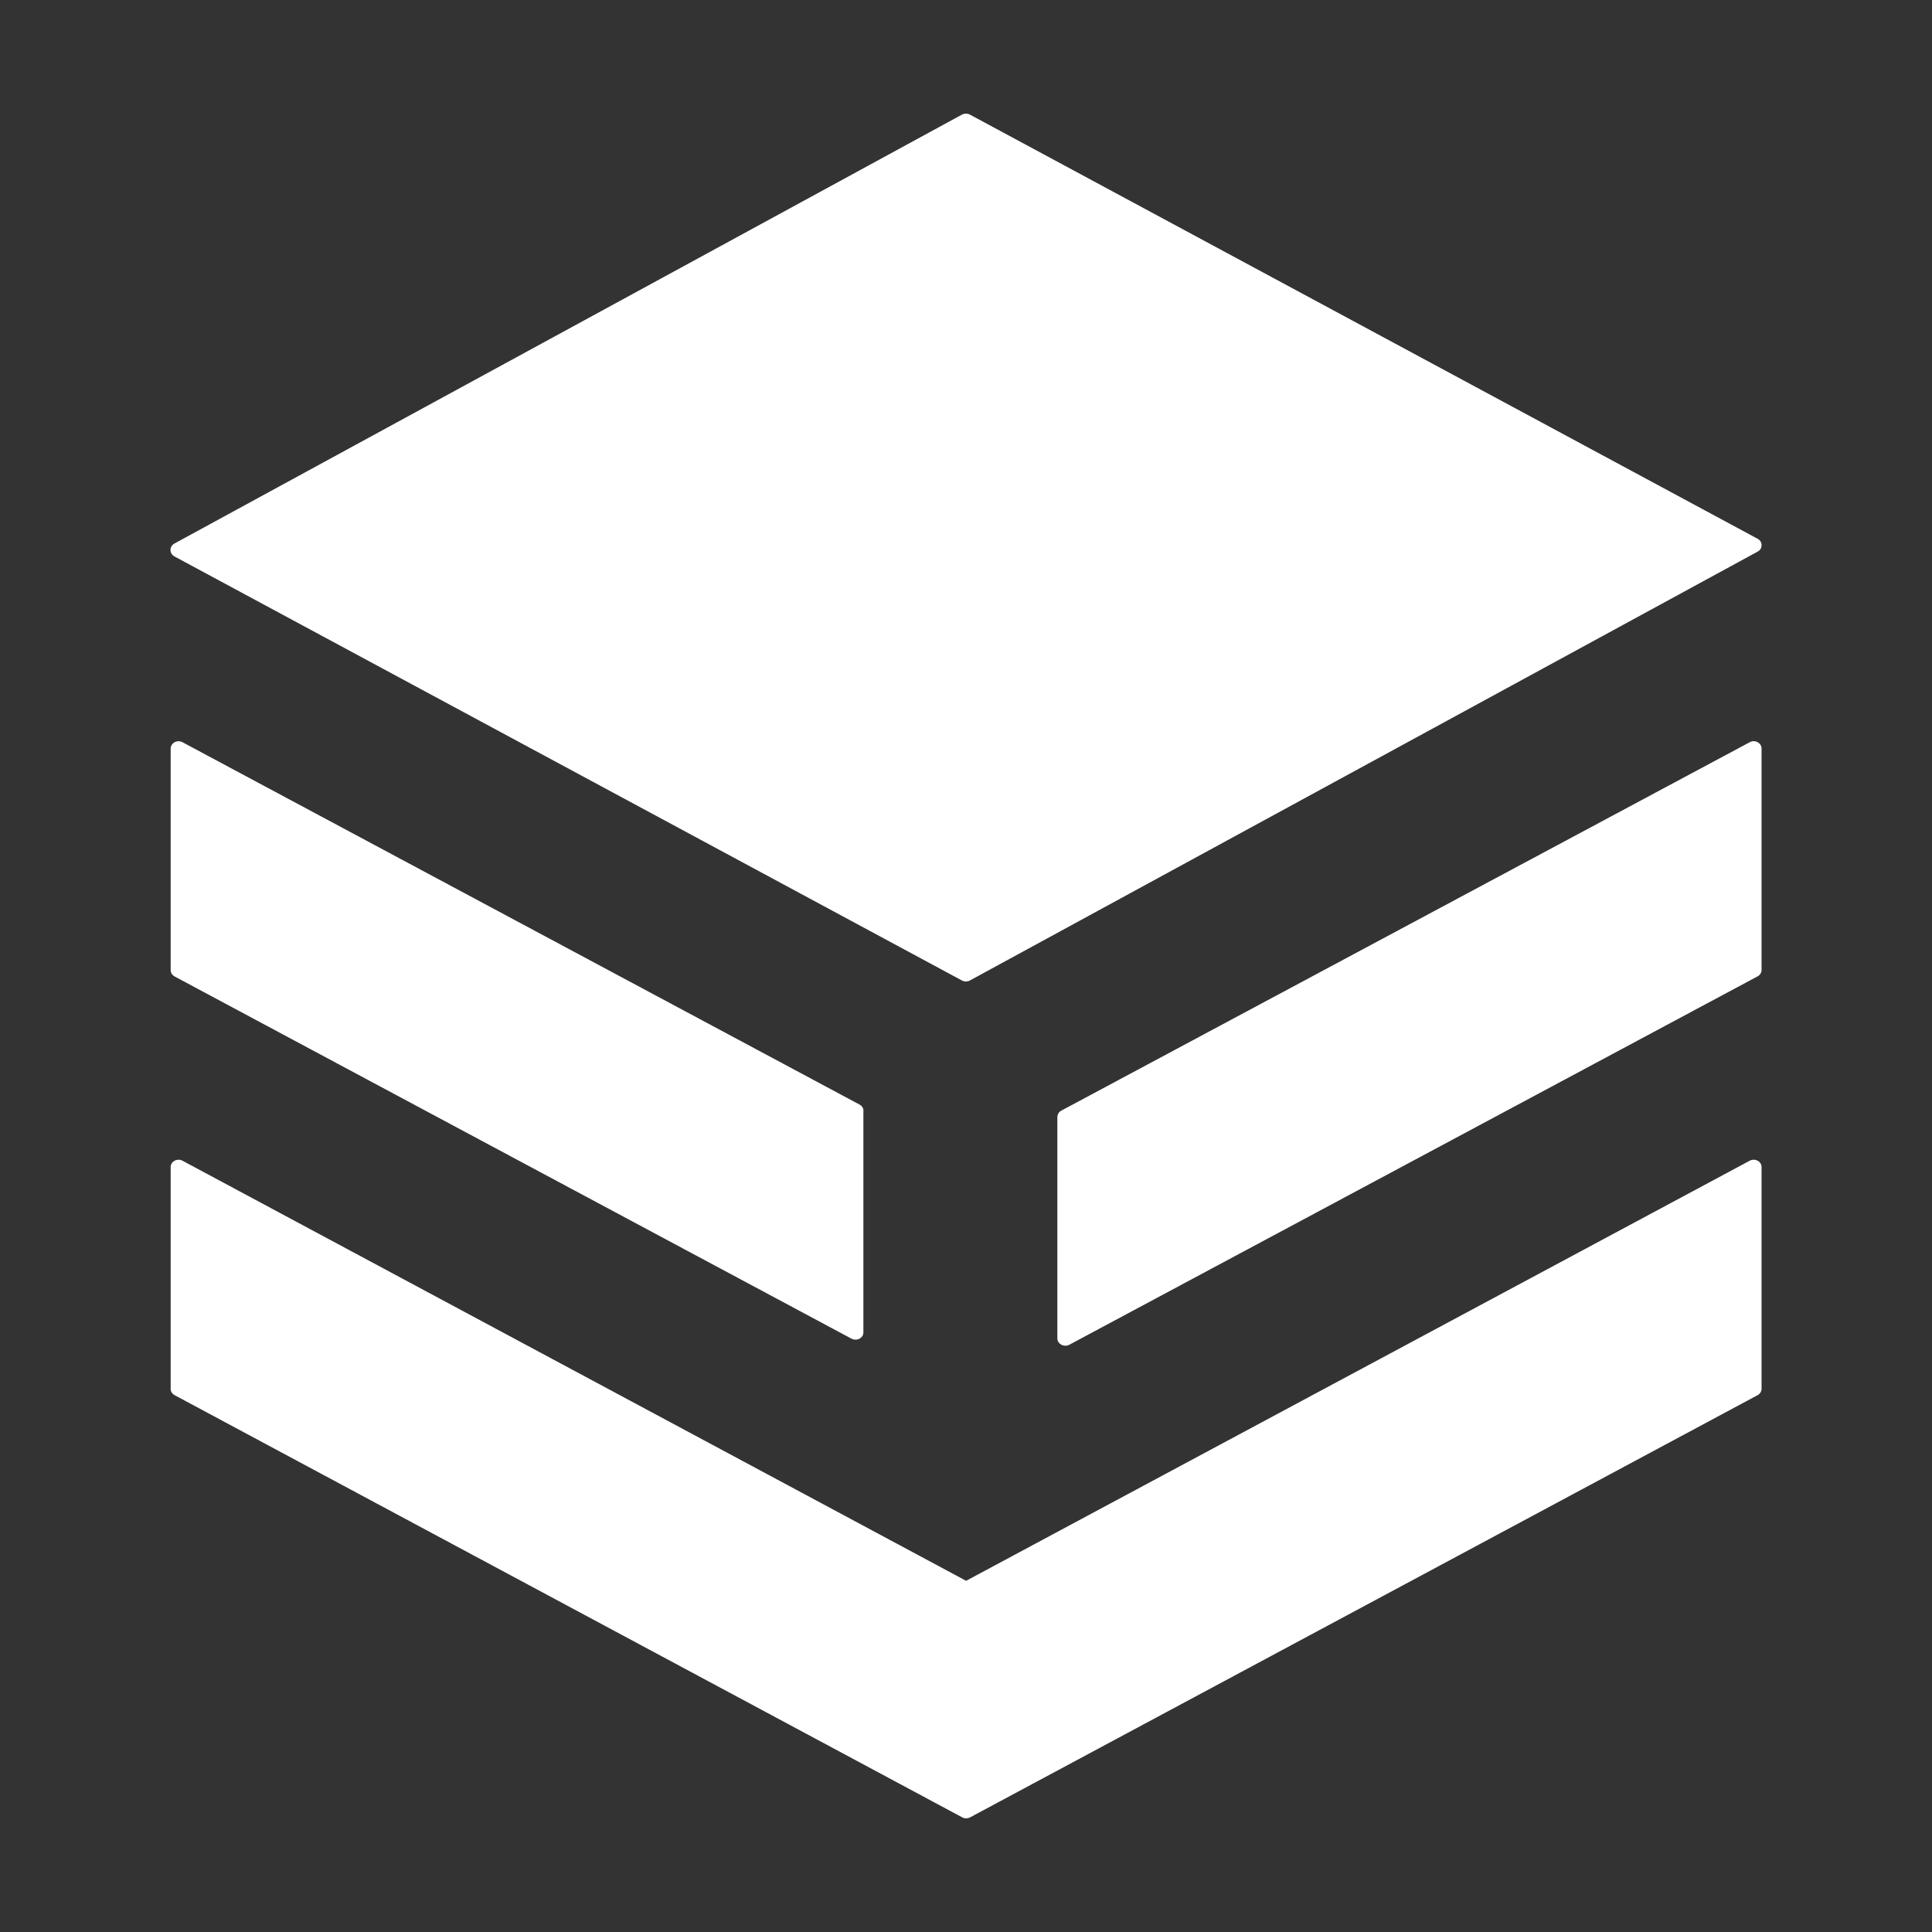 <svg width="18" height="18" viewBox="0 0 18 18" fill="none" xmlns="http://www.w3.org/2000/svg">
<rect x="0" y="0" width="18" height="18" fill="#333333" stroke="none"/>
<path d="M16.412 5.08C16.412 5.068 16.409 5.056 16.403 5.045C16.397 5.035 16.387 5.026 16.376 5.02L9.037 1.068C9.026 1.062 9.013 1.059 9 1.059C8.987 1.059 8.974 1.062 8.962 1.068L1.625 5.064C1.576 5.091 1.576 5.157 1.625 5.184L8.964 9.136C8.975 9.141 8.988 9.145 9.001 9.144C9.014 9.144 9.027 9.141 9.038 9.134L16.376 5.139C16.387 5.133 16.397 5.124 16.403 5.114C16.409 5.103 16.412 5.092 16.412 5.08ZM16.412 6.974C16.412 6.922 16.351 6.888 16.302 6.915L9.889 10.347C9.878 10.352 9.868 10.361 9.862 10.372C9.855 10.382 9.852 10.394 9.851 10.406L9.851 12.469C9.851 12.522 9.914 12.555 9.964 12.528L16.376 9.096C16.387 9.09 16.396 9.082 16.402 9.071C16.409 9.061 16.412 9.049 16.412 9.037L16.412 6.975L16.412 6.974ZM16.412 10.873C16.412 10.861 16.409 10.849 16.402 10.839C16.396 10.828 16.387 10.82 16.375 10.814C16.364 10.808 16.352 10.805 16.339 10.805C16.326 10.805 16.313 10.808 16.302 10.814L9.001 14.728L1.7 10.814C1.689 10.808 1.676 10.805 1.664 10.805C1.651 10.805 1.638 10.808 1.627 10.814C1.616 10.82 1.606 10.828 1.6 10.839C1.593 10.849 1.59 10.861 1.59 10.873L1.59 12.939C1.59 12.951 1.593 12.963 1.599 12.973C1.606 12.983 1.615 12.992 1.626 12.998L8.965 16.932C8.976 16.938 8.988 16.941 9.001 16.941C9.014 16.941 9.026 16.938 9.038 16.932L16.376 12.998C16.387 12.992 16.396 12.983 16.402 12.973C16.409 12.963 16.412 12.951 16.412 12.939L16.412 10.873ZM8.045 10.35C8.045 10.338 8.042 10.326 8.035 10.316C8.029 10.305 8.019 10.297 8.008 10.291L1.7 6.915C1.651 6.889 1.59 6.922 1.59 6.975L1.59 9.038C1.59 9.05 1.593 9.061 1.599 9.072C1.606 9.082 1.615 9.091 1.626 9.097L7.933 12.472C7.945 12.478 7.957 12.481 7.97 12.481C7.983 12.482 7.996 12.478 8.008 12.472C8.019 12.466 8.028 12.457 8.035 12.447C8.041 12.437 8.044 12.425 8.044 12.412L8.044 10.349L8.045 10.35Z" fill="white"/>
</svg>
